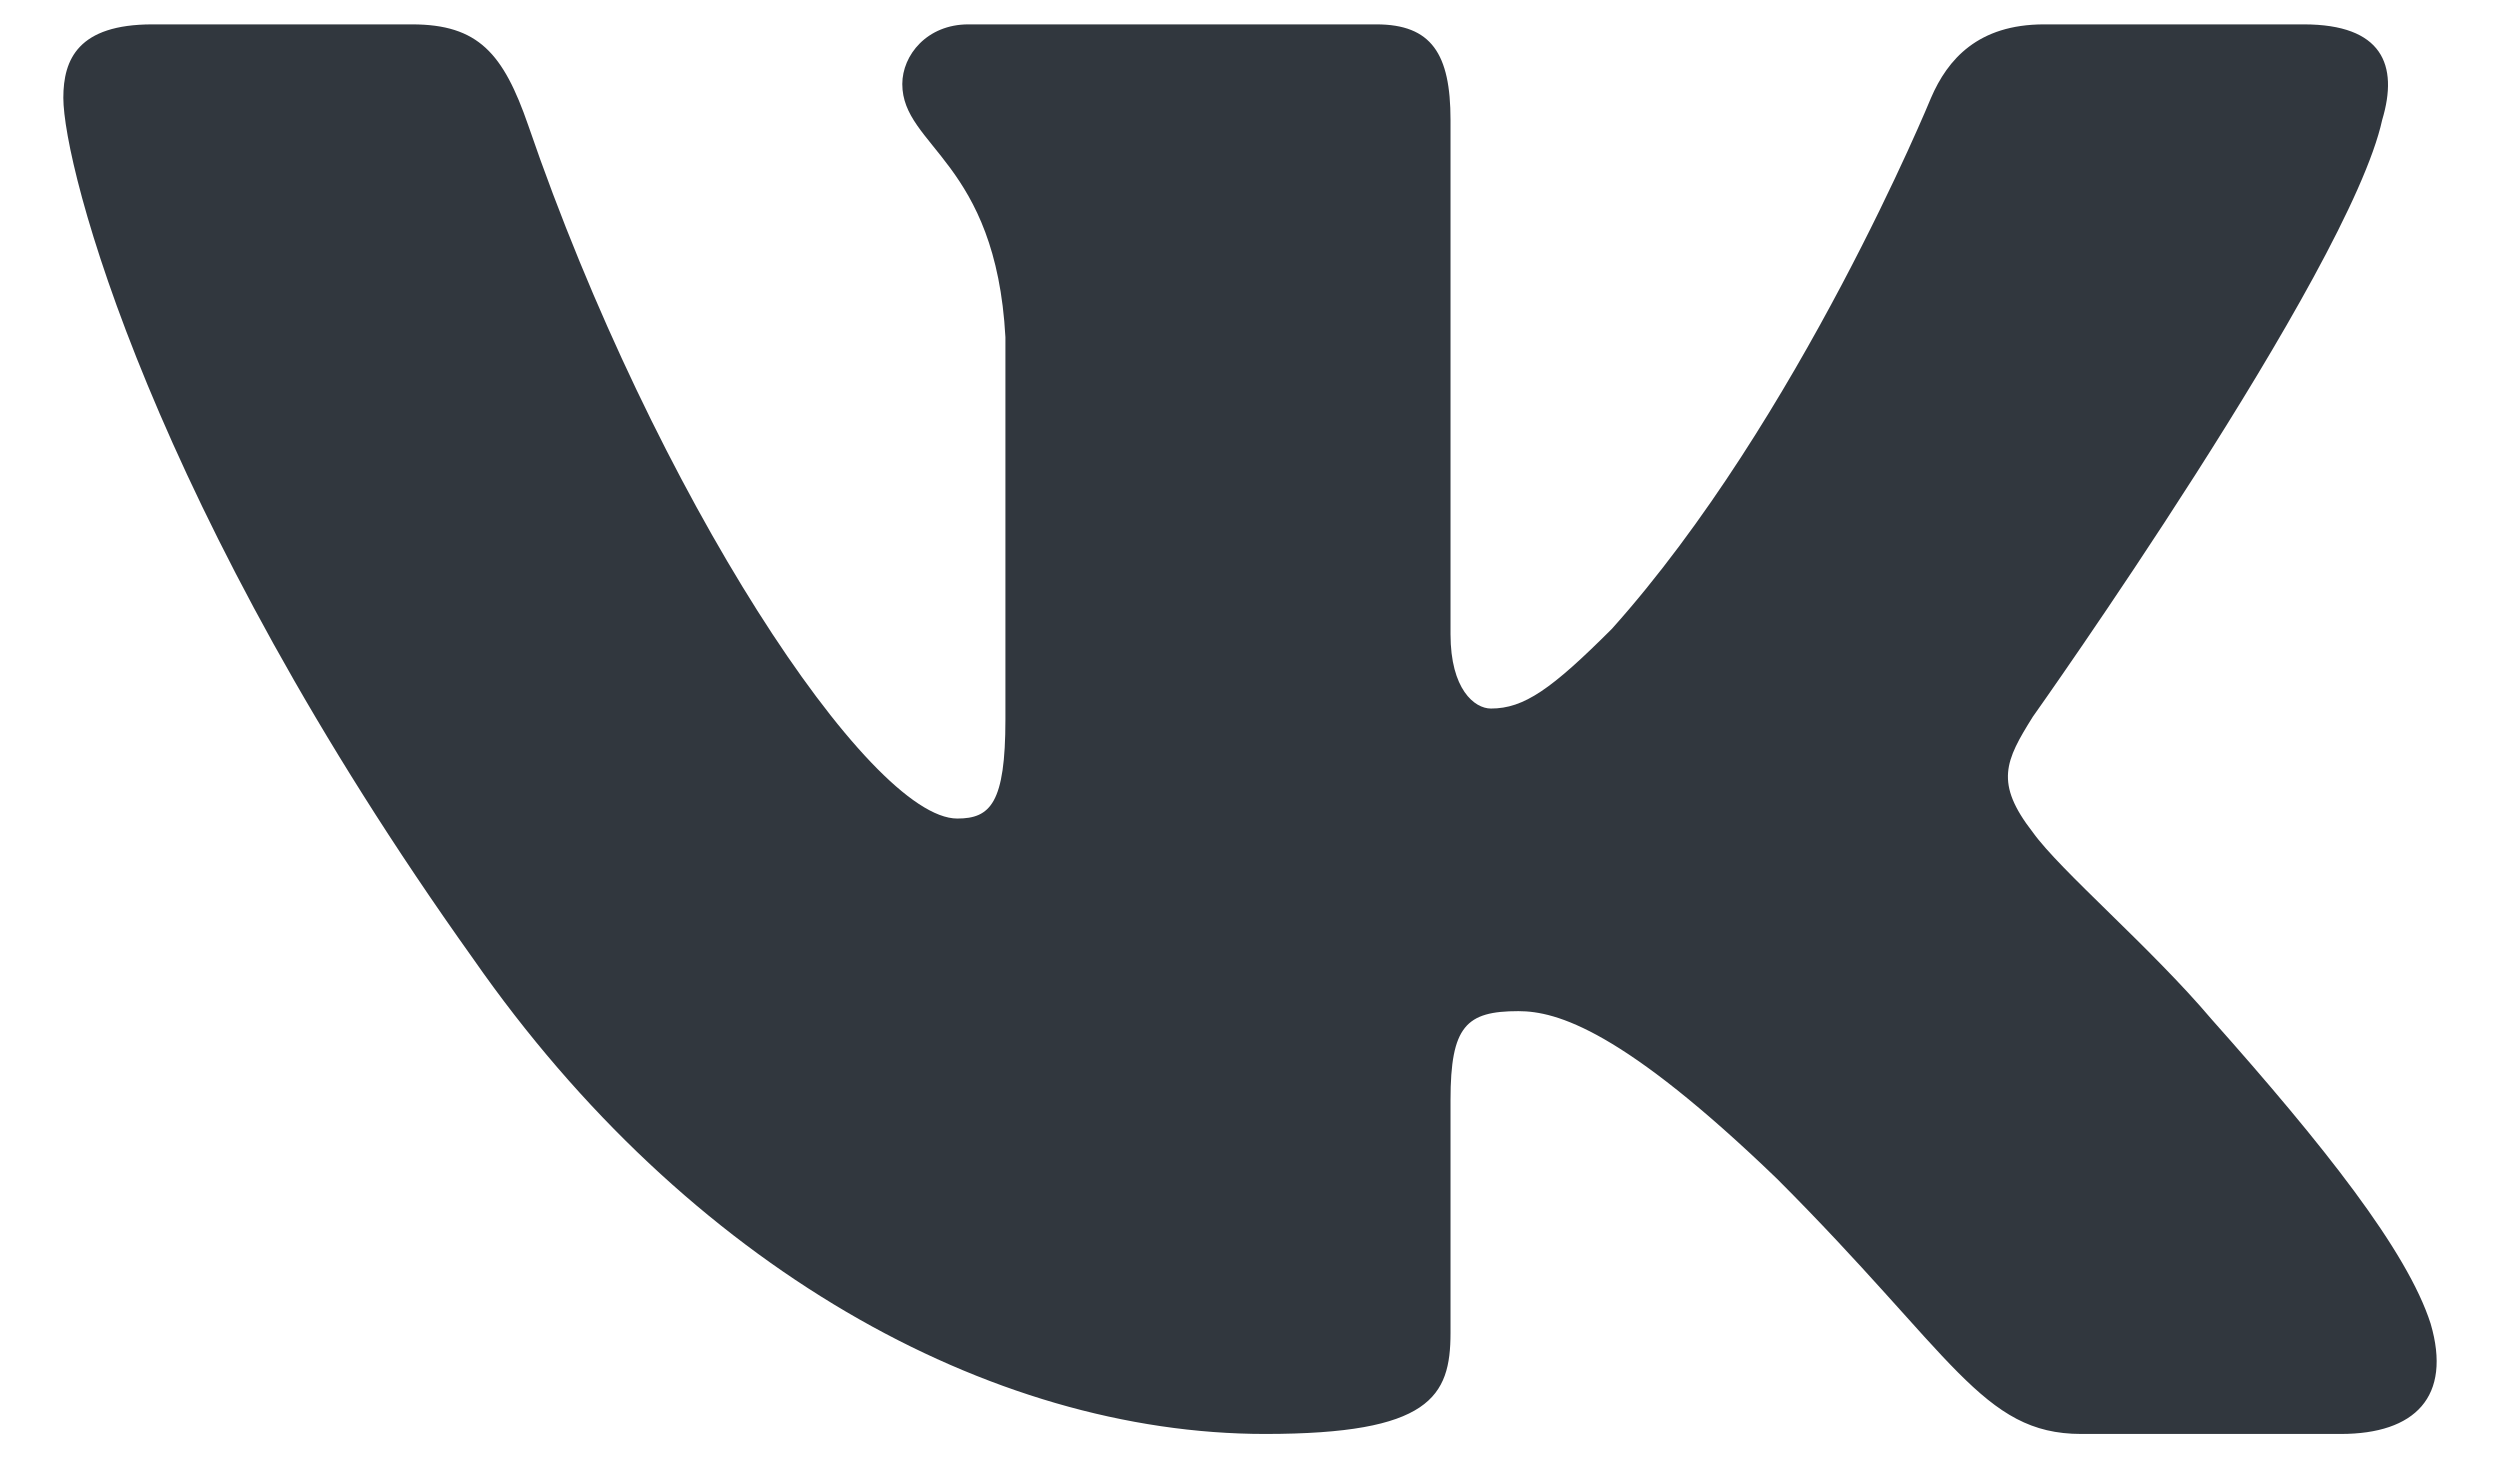 <svg width="24" height="14" viewBox="0 0 24 14" fill="none" xmlns="http://www.w3.org/2000/svg">
<path fill-rule="evenodd" clip-rule="evenodd" d="M22.869 1.151C23.028 0.622 22.869 0.234 22.116 0.234H19.623C18.989 0.234 18.697 0.57 18.538 0.939C18.538 0.939 17.271 4.029 15.475 6.036C14.894 6.617 14.63 6.802 14.313 6.802C14.155 6.802 13.925 6.617 13.925 6.089V1.151C13.925 0.517 13.742 0.234 13.213 0.234H9.296C8.9 0.234 8.662 0.529 8.662 0.807C8.662 1.408 9.56 1.547 9.652 3.237V6.907C9.652 7.712 9.507 7.858 9.19 7.858C8.345 7.858 6.29 4.755 5.071 1.203C4.832 0.513 4.592 0.234 3.955 0.234H1.463C0.75 0.234 0.608 0.57 0.608 0.939C0.608 1.6 1.453 4.874 4.543 9.205C6.602 12.162 9.504 13.766 12.145 13.766C13.729 13.766 13.925 13.409 13.925 12.796V10.561C13.925 9.849 14.076 9.707 14.577 9.707C14.947 9.707 15.581 9.891 17.06 11.317C18.75 13.007 19.028 13.766 19.979 13.766H22.472C23.184 13.766 23.54 13.409 23.334 12.707C23.11 12.007 22.303 10.99 21.232 9.786C20.651 9.099 19.78 8.36 19.515 7.99C19.146 7.515 19.251 7.303 19.515 6.881C19.515 6.881 22.552 2.603 22.869 1.151Z" fill="#31373E"/>
</svg>
